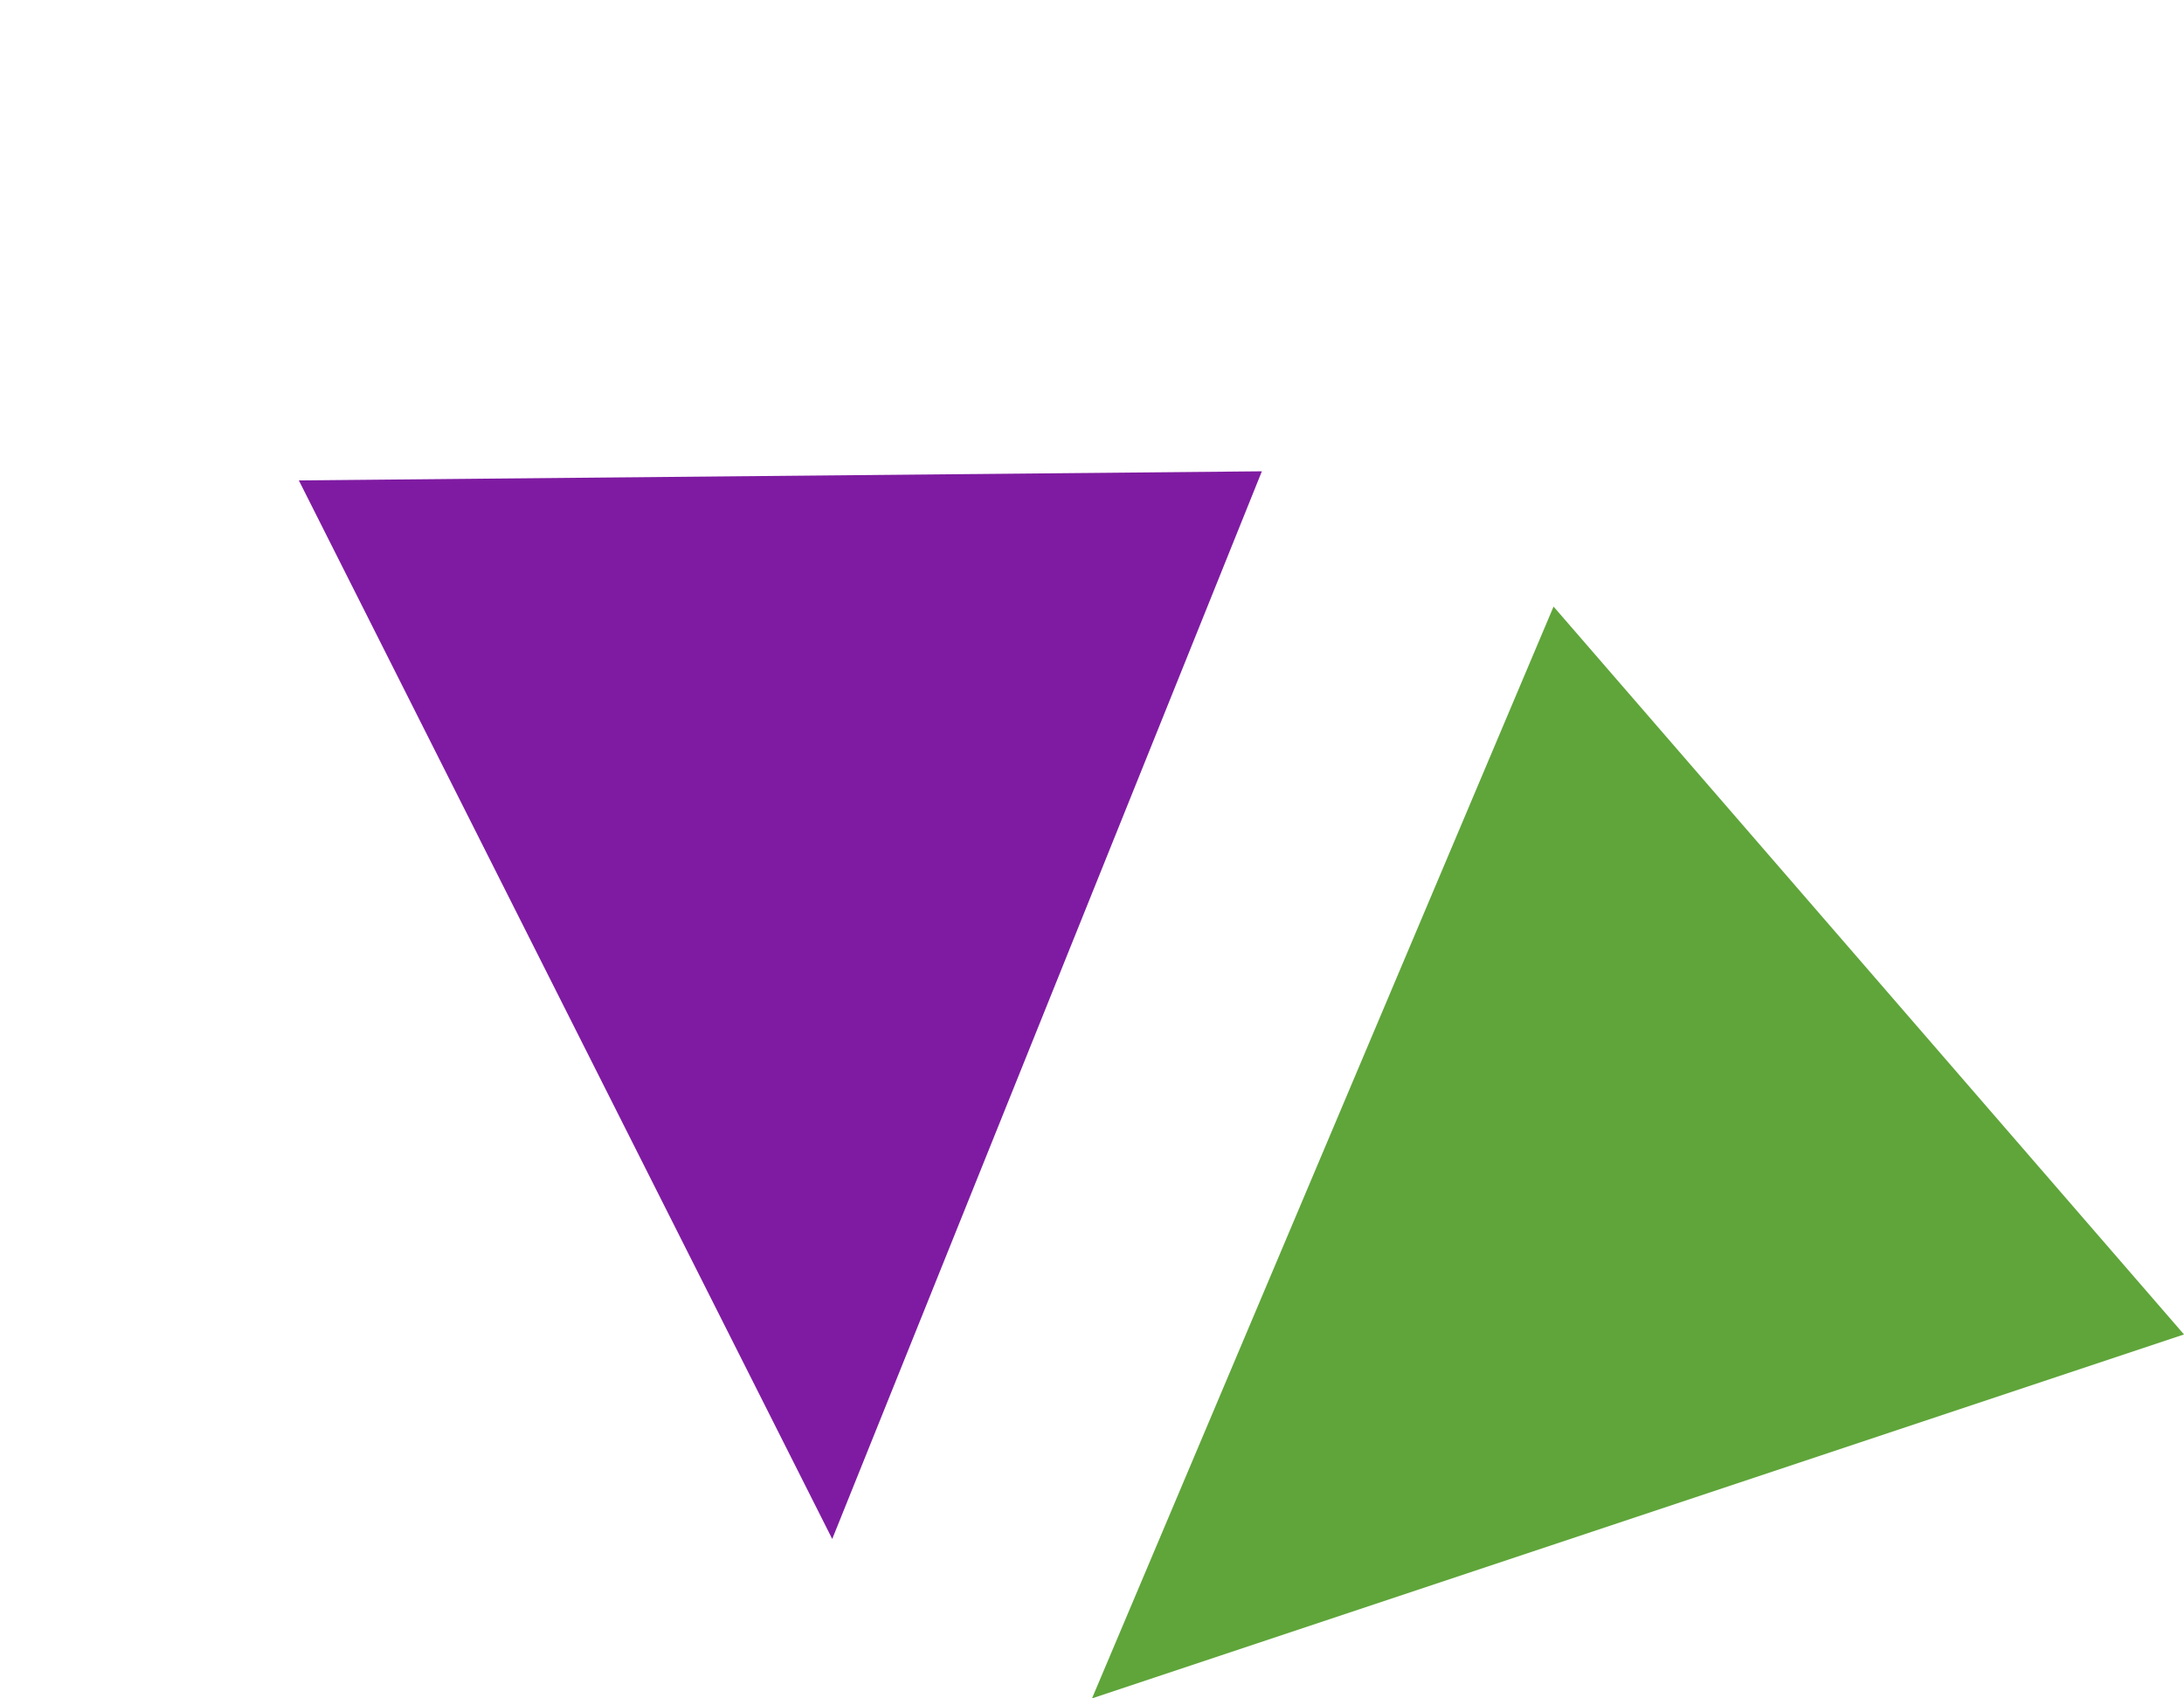 <svg width="18" height="14" viewBox="0 0 18 14" fill="none" xmlns="http://www.w3.org/2000/svg">
<path d="M12.804 5L18 11L13.5 12.5L9 14L12.804 5Z" fill="#5FA53A"/>
<path d="M2.463 3.96L10.4 3.885L8.629 8.286L6.859 12.686L2.463 3.96Z" fill="#7F1BA2"/>
</svg>
